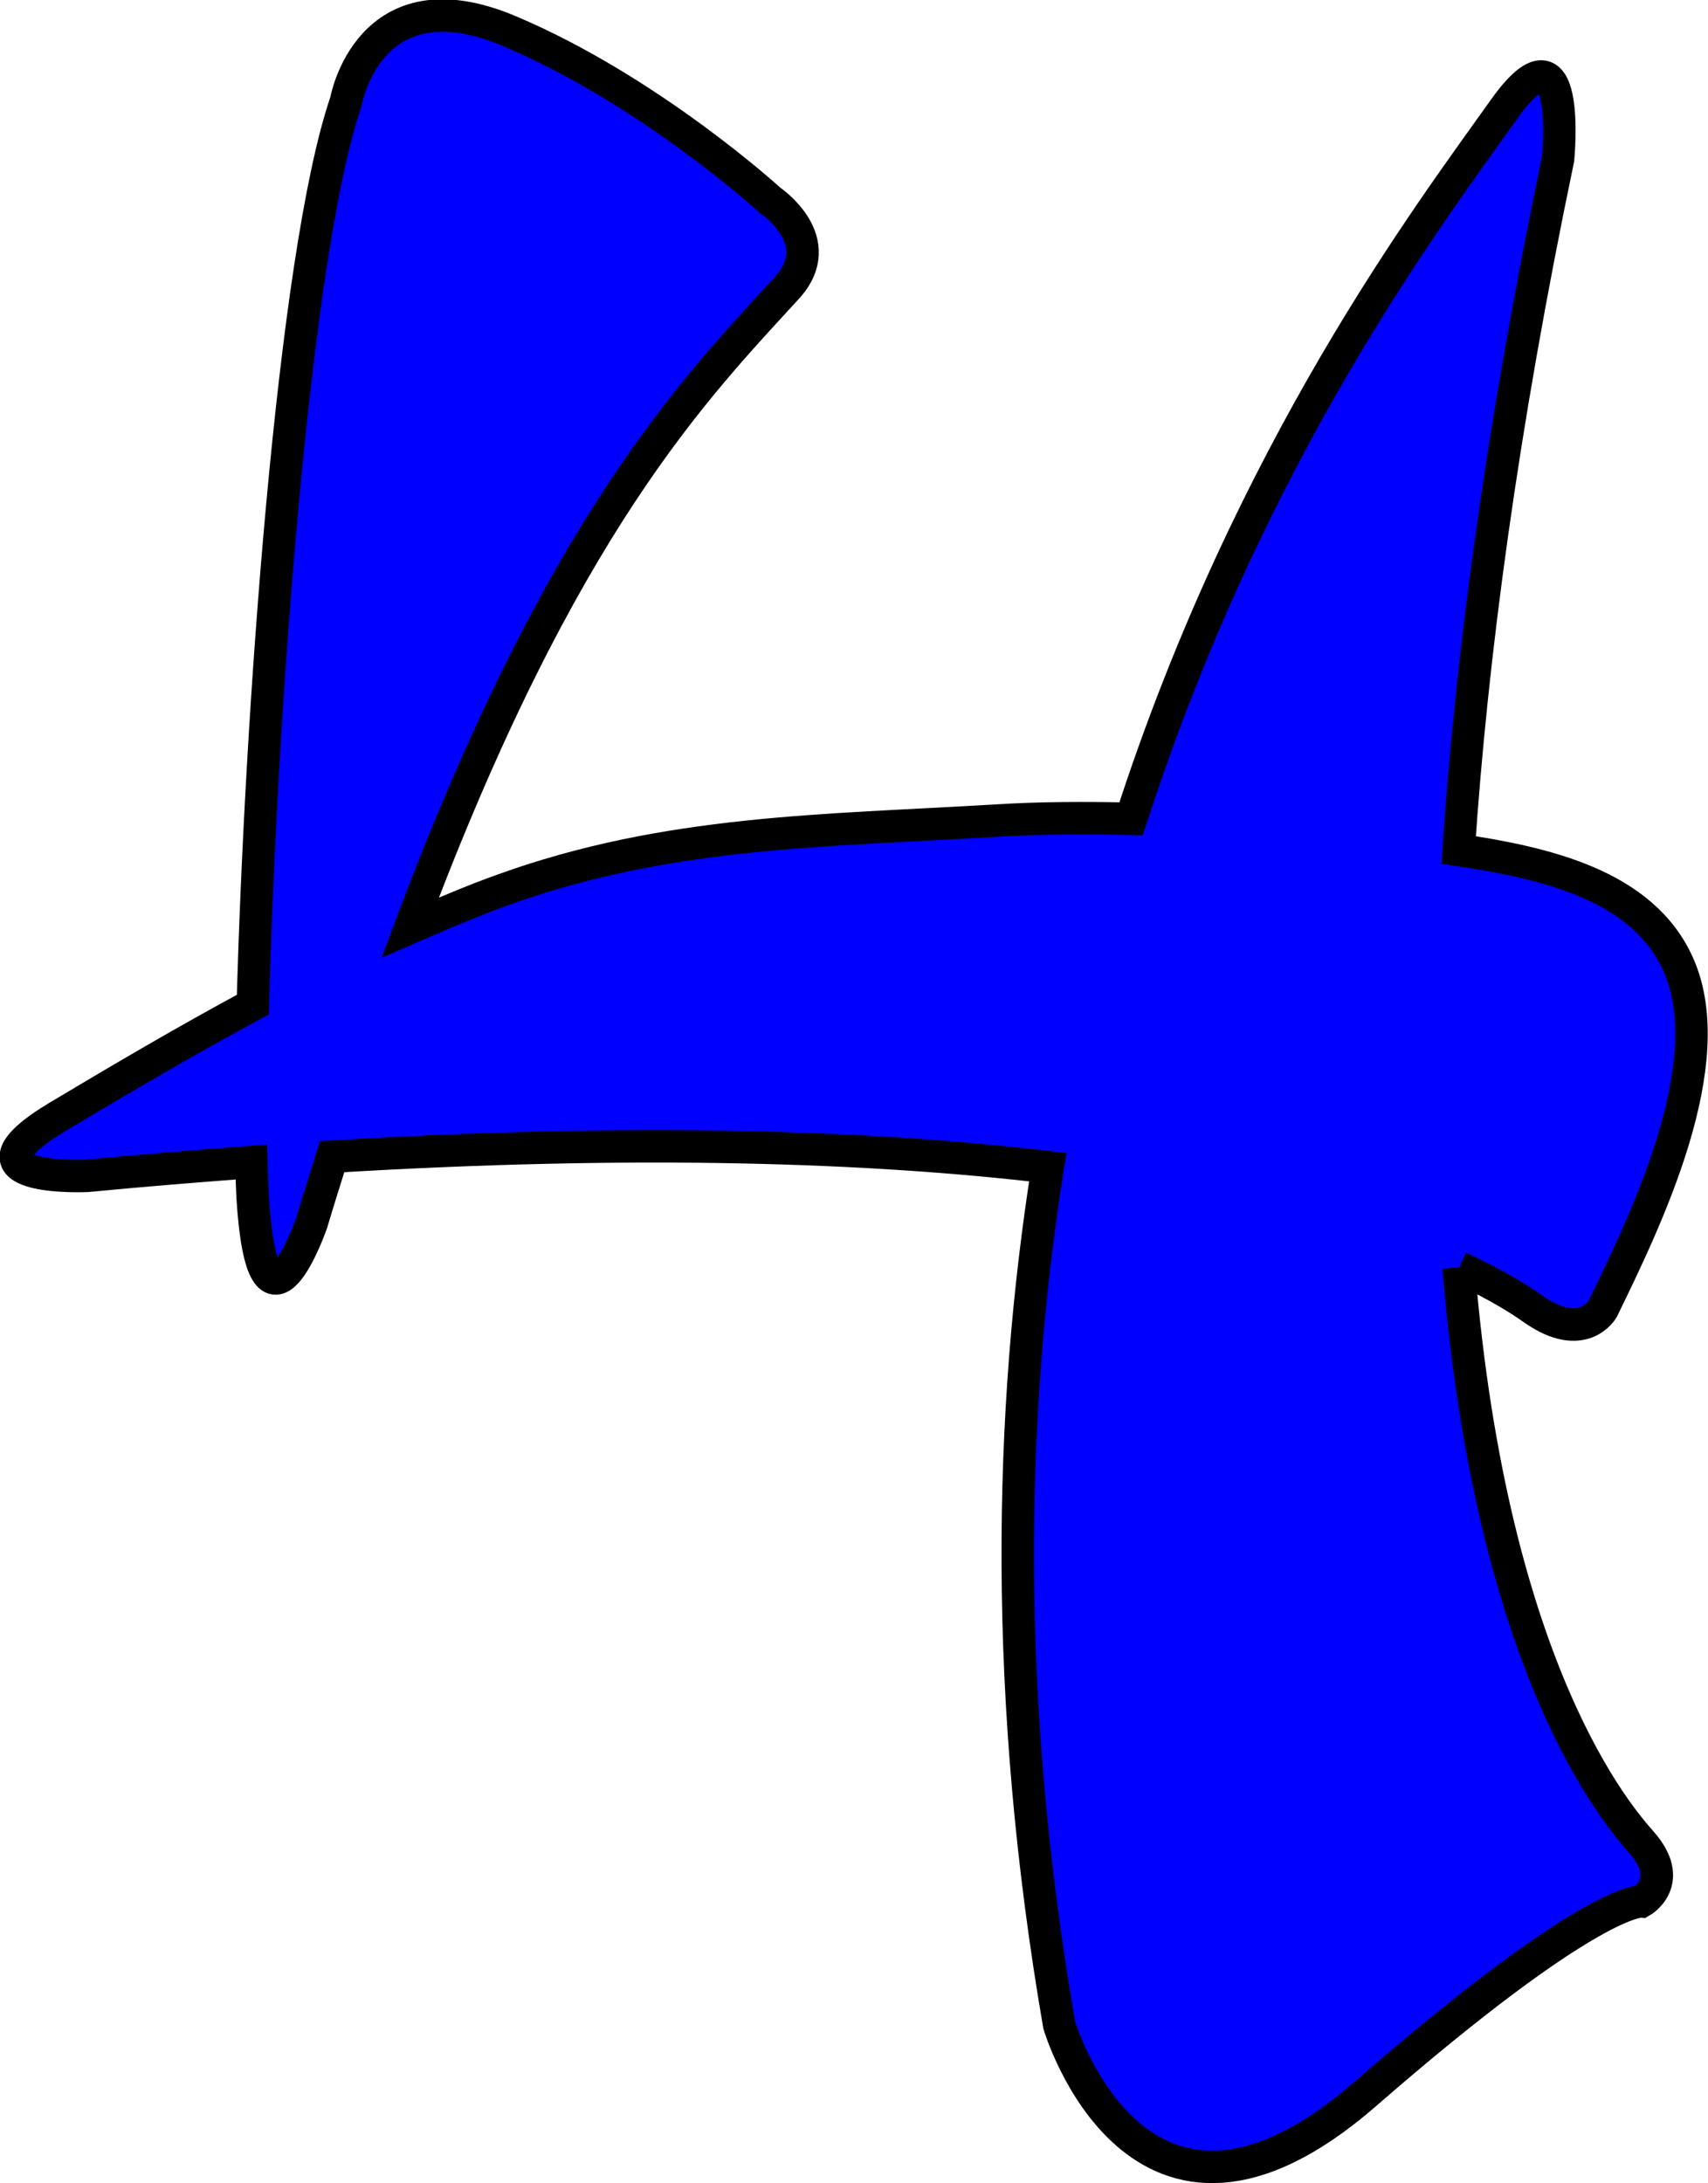 <?xml version="1.0" encoding="UTF-8" standalone="no"?>
<!-- Created with Inkscape (http://www.inkscape.org/) -->

<svg
   xmlns:dc="http://purl.org/dc/elements/1.1/"
   xmlns:cc="http://creativecommons.org/ns#"
   xmlns:rdf="http://www.w3.org/1999/02/22-rdf-syntax-ns#"
   xmlns:svg="http://www.w3.org/2000/svg"
   xmlns="http://www.w3.org/2000/svg"
   xmlns:sodipodi="http://sodipodi.sourceforge.net/DTD/sodipodi-0.dtd"
   xmlns:inkscape="http://www.inkscape.org/namespaces/inkscape"
   width="9.261mm"
   height="11.833mm"
   viewBox="0 0 9.261 11.833"
   version="1.1"
   id="svg4642"
   inkscape:version="0.91 r13725"
   sodipodi:docname="B4.svg">
  <defs
     id="defs4636" />
  <sodipodi:namedview
     id="base"
     pagecolor="#ffffff"
     bordercolor="#666666"
     borderopacity="1.0"
     inkscape:pageopacity="0.0"
     inkscape:pageshadow="2"
     inkscape:zoom="15.839192"
     inkscape:cx="-6.6455182"
     inkscape:cy="19.887819"
     inkscape:document-units="mm"
     inkscape:current-layer="layer1"
     showgrid="false"
     inkscape:window-width="1368"
     inkscape:window-height="849"
     inkscape:window-x="-8"
     inkscape:window-y="-8"
     inkscape:window-maximized="1" />
  <g
     inkscape:label="Livello 1"
     inkscape:groupmode="layer"
     id="layer1"
     transform="translate(-86.005,-130.169)">
    <path
       d="m 93.917,137.039 c 0.22,0.101 0.345,0.185 0.403,0.226 0.268,0.187 0.374,0 0.374,0 0.237,-0.486 0.65,-1.336 0.41,-1.87 -0.193,-0.432 -0.728,-0.55 -1.19,-0.619 0.07,-1.048 0.234,-2.285 0.539,-3.745 0,0 0.079,-0.794 -0.295,-0.267 -0.393,0.554 -1.372,1.839 -2.02,3.843 -0.247,-0.006 -0.494,-0.005 -0.736,0.01 -0.929,0.056 -1.778,0.053 -2.67,0.375 -0.171,0.061 -0.337,0.133 -0.503,0.205 0.822,-2.197 1.553,-2.932 2.043,-3.468 0.234,-0.256 -0.091,-0.474 -0.091,-0.474 0,0 -0.649,-0.594 -1.413,-0.917 -0.764,-0.323 -0.887,0.381 -0.887,0.381 -0.287,0.838 -0.464,3.361 -0.505,4.895 -0.358,0.193 -0.709,0.399 -1.057,0.607 -0.595,0.357 0.16,0.321 0.16,0.321 0.309,-0.03 0.604,-0.053 0.889,-0.075 0.002,0.075 0.004,0.14 0.007,0.195 0.057,0.896 0.32,0.135 0.32,0.135 0.037,-0.125 0.074,-0.24 0.111,-0.359 1.668,-0.101 2.932,-0.055 3.88,0.057 -0.211,1.332 -0.243,2.881 0.062,4.649 0,0 0.428,1.445 1.659,0.375 1.23,-1.071 1.498,-1.044 1.498,-1.044 0,0 0.188,-0.107 0,-0.321 -0.115,-0.131 -0.811,-0.912 -0.991,-3.116"
       style="fill:#0000ff;fill-opacity:1;fill-rule:nonzero;stroke:#000000;stroke-width:0.176;stroke-miterlimit:4;stroke-dasharray:none;stroke-opacity:1"
       id="path1271"
       inkscape:connector-curvature="0" />
  </g>
</svg>
